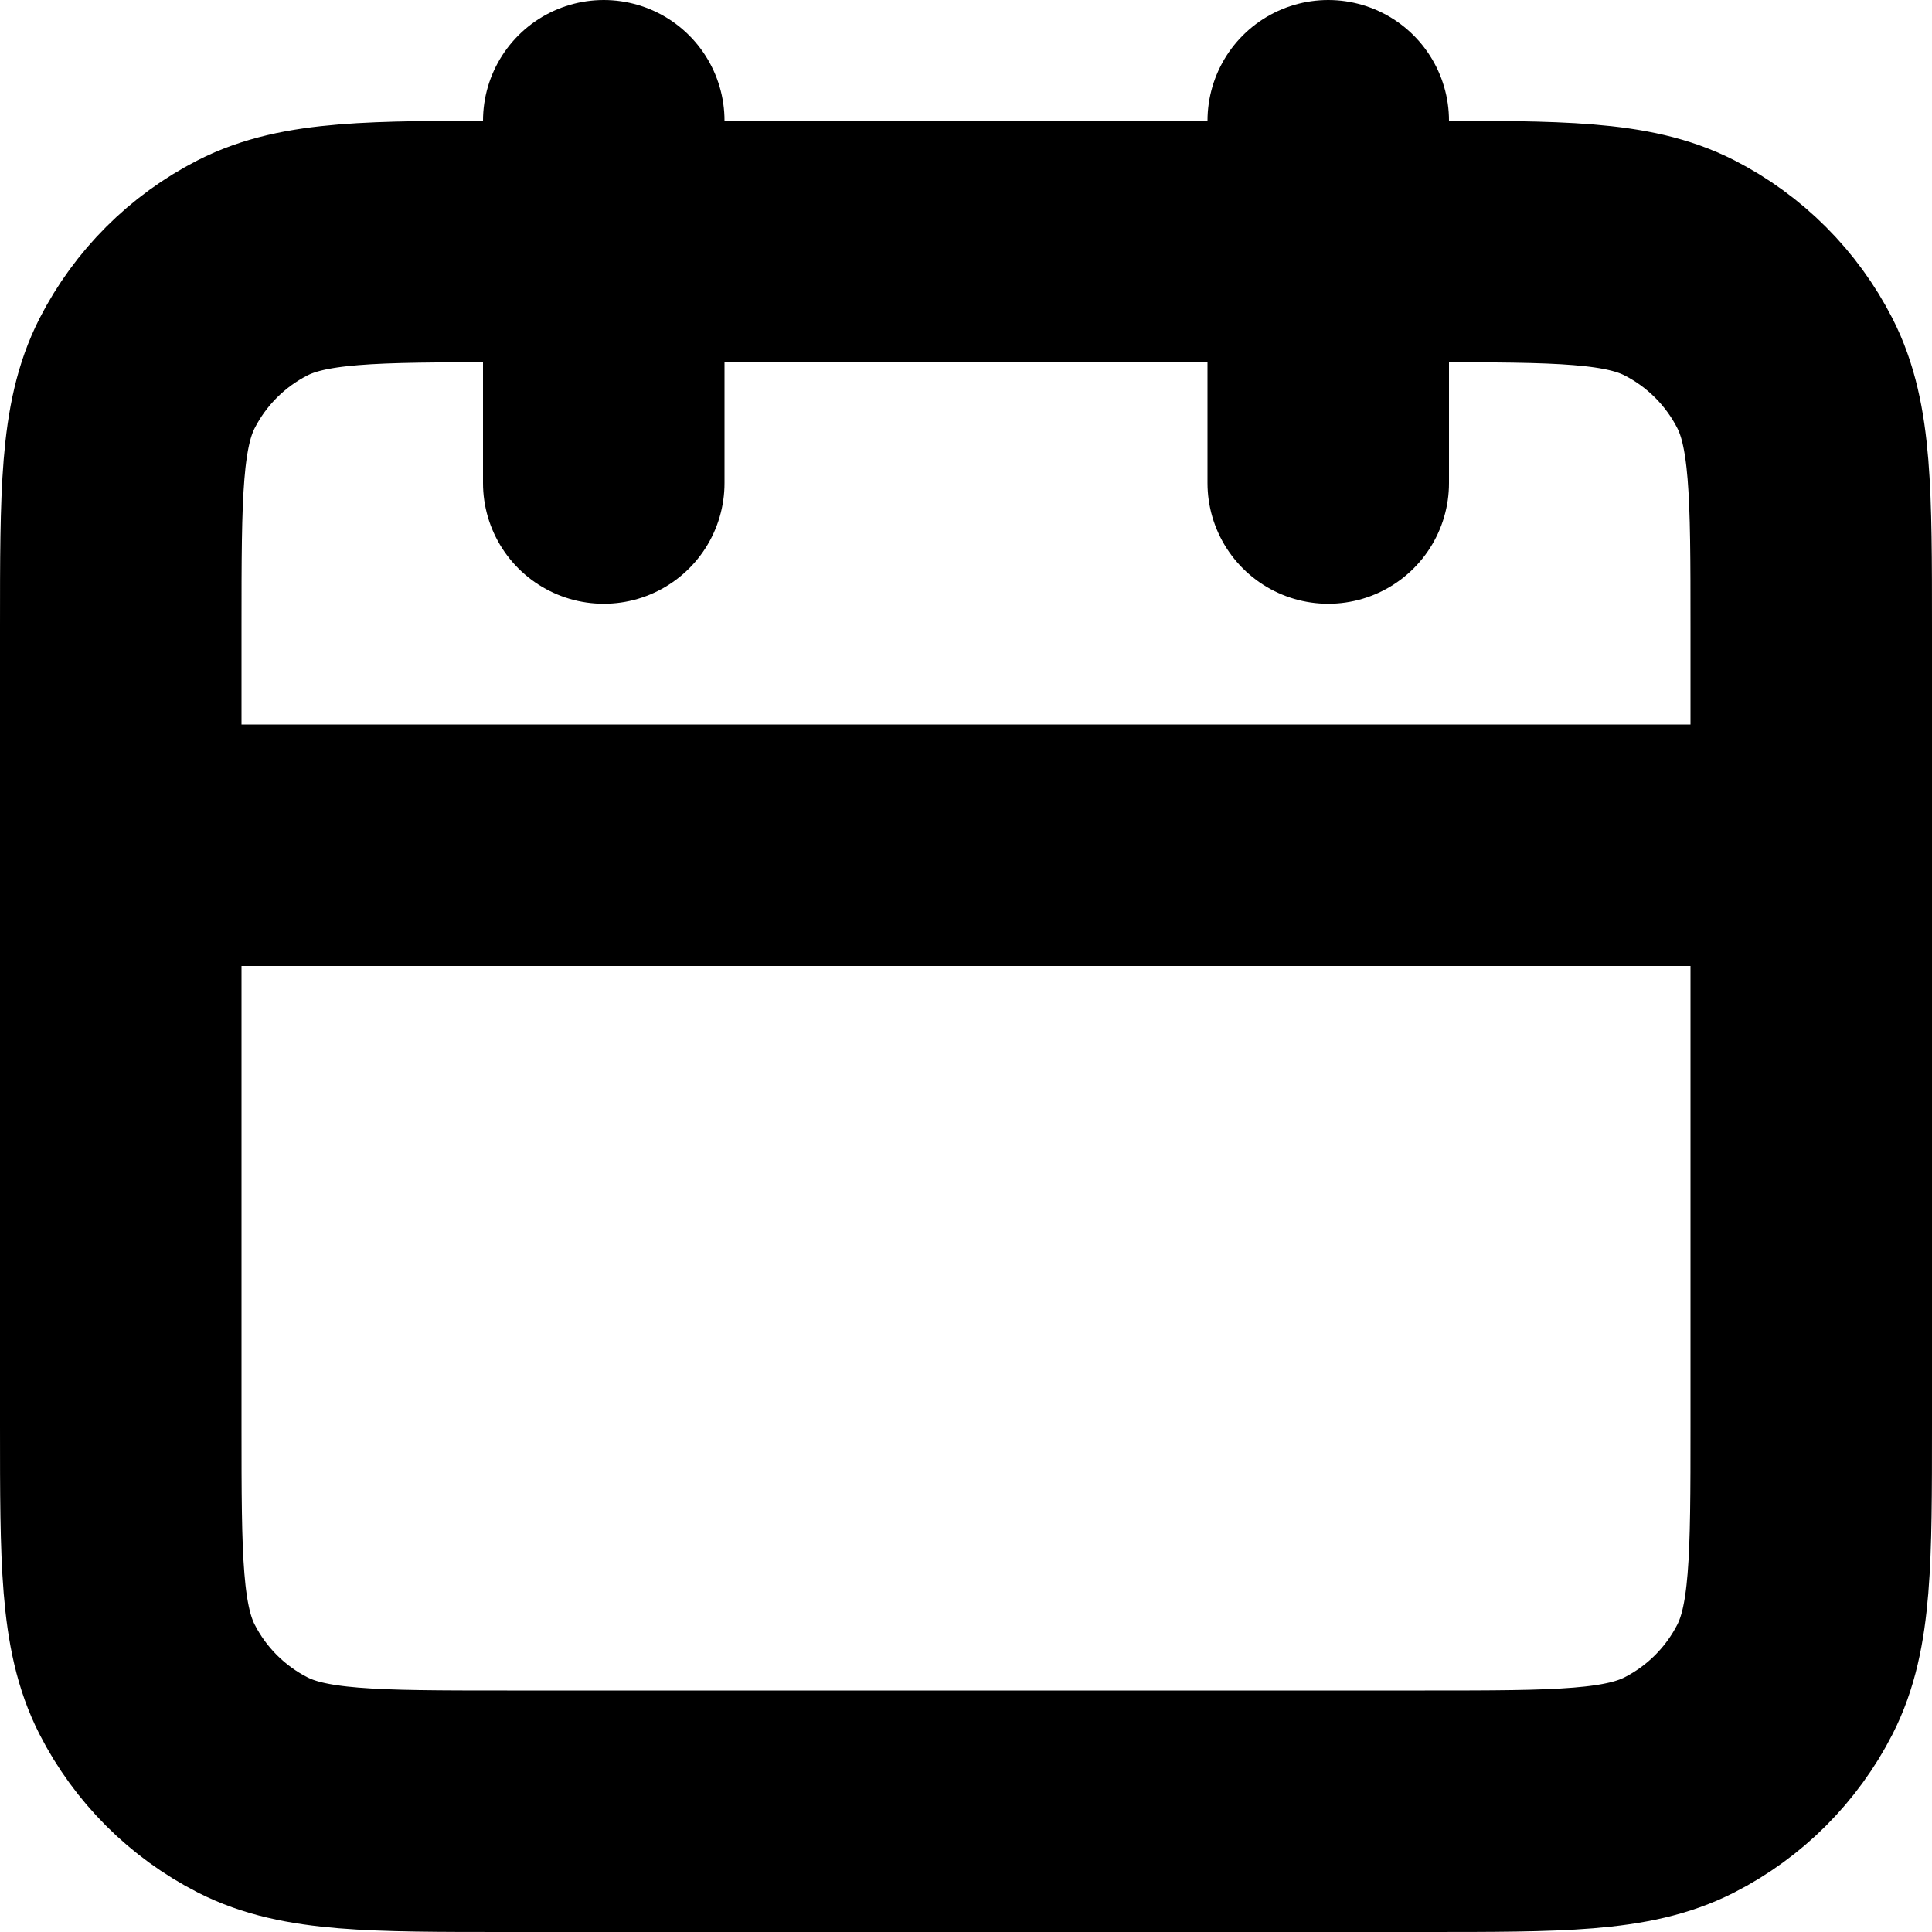 <?xml version="1.0" encoding="UTF-8" standalone="no"?>
<!DOCTYPE svg PUBLIC "-//W3C//DTD SVG 1.1//EN" "http://www.w3.org/Graphics/SVG/1.1/DTD/svg11.dtd">
<svg width="100%" height="100%" viewBox="0 0 16 16" version="1.1" xmlns="http://www.w3.org/2000/svg" xmlns:xlink="http://www.w3.org/1999/xlink" xml:space="preserve" xmlns:serif="http://www.serif.com/" style="fill-rule:evenodd;clip-rule:evenodd;stroke-linecap:round;">
    <path d="M5,2L4.2,2C3.08,2 2.52,2 2.092,2.218C1.716,2.41 1.41,2.716 1.218,3.092C1,3.52 1,4.08 1,5.2L1,7M5,2L11,2M5,2L5,1M5,2L5,4M11,2L11.8,2C12.92,2 13.48,2 13.908,2.218C14.284,2.41 14.59,2.716 14.782,3.092C15,3.52 15,4.08 15,5.2L15,7M11,2L11,1M11,2L11,4M15,7L15,11.8C15,12.92 15,13.48 14.782,13.908C14.59,14.284 14.284,14.59 13.908,14.782C13.48,15 12.92,15 11.8,15L4.2,15C3.08,15 2.52,15 2.092,14.782C1.716,14.59 1.41,14.284 1.218,13.908C1,13.48 1,12.92 1,11.8L1,7M15,7L1,7" style="fill:none;fill-rule:nonzero;stroke:black;stroke-width:2px;"/>
</svg>
